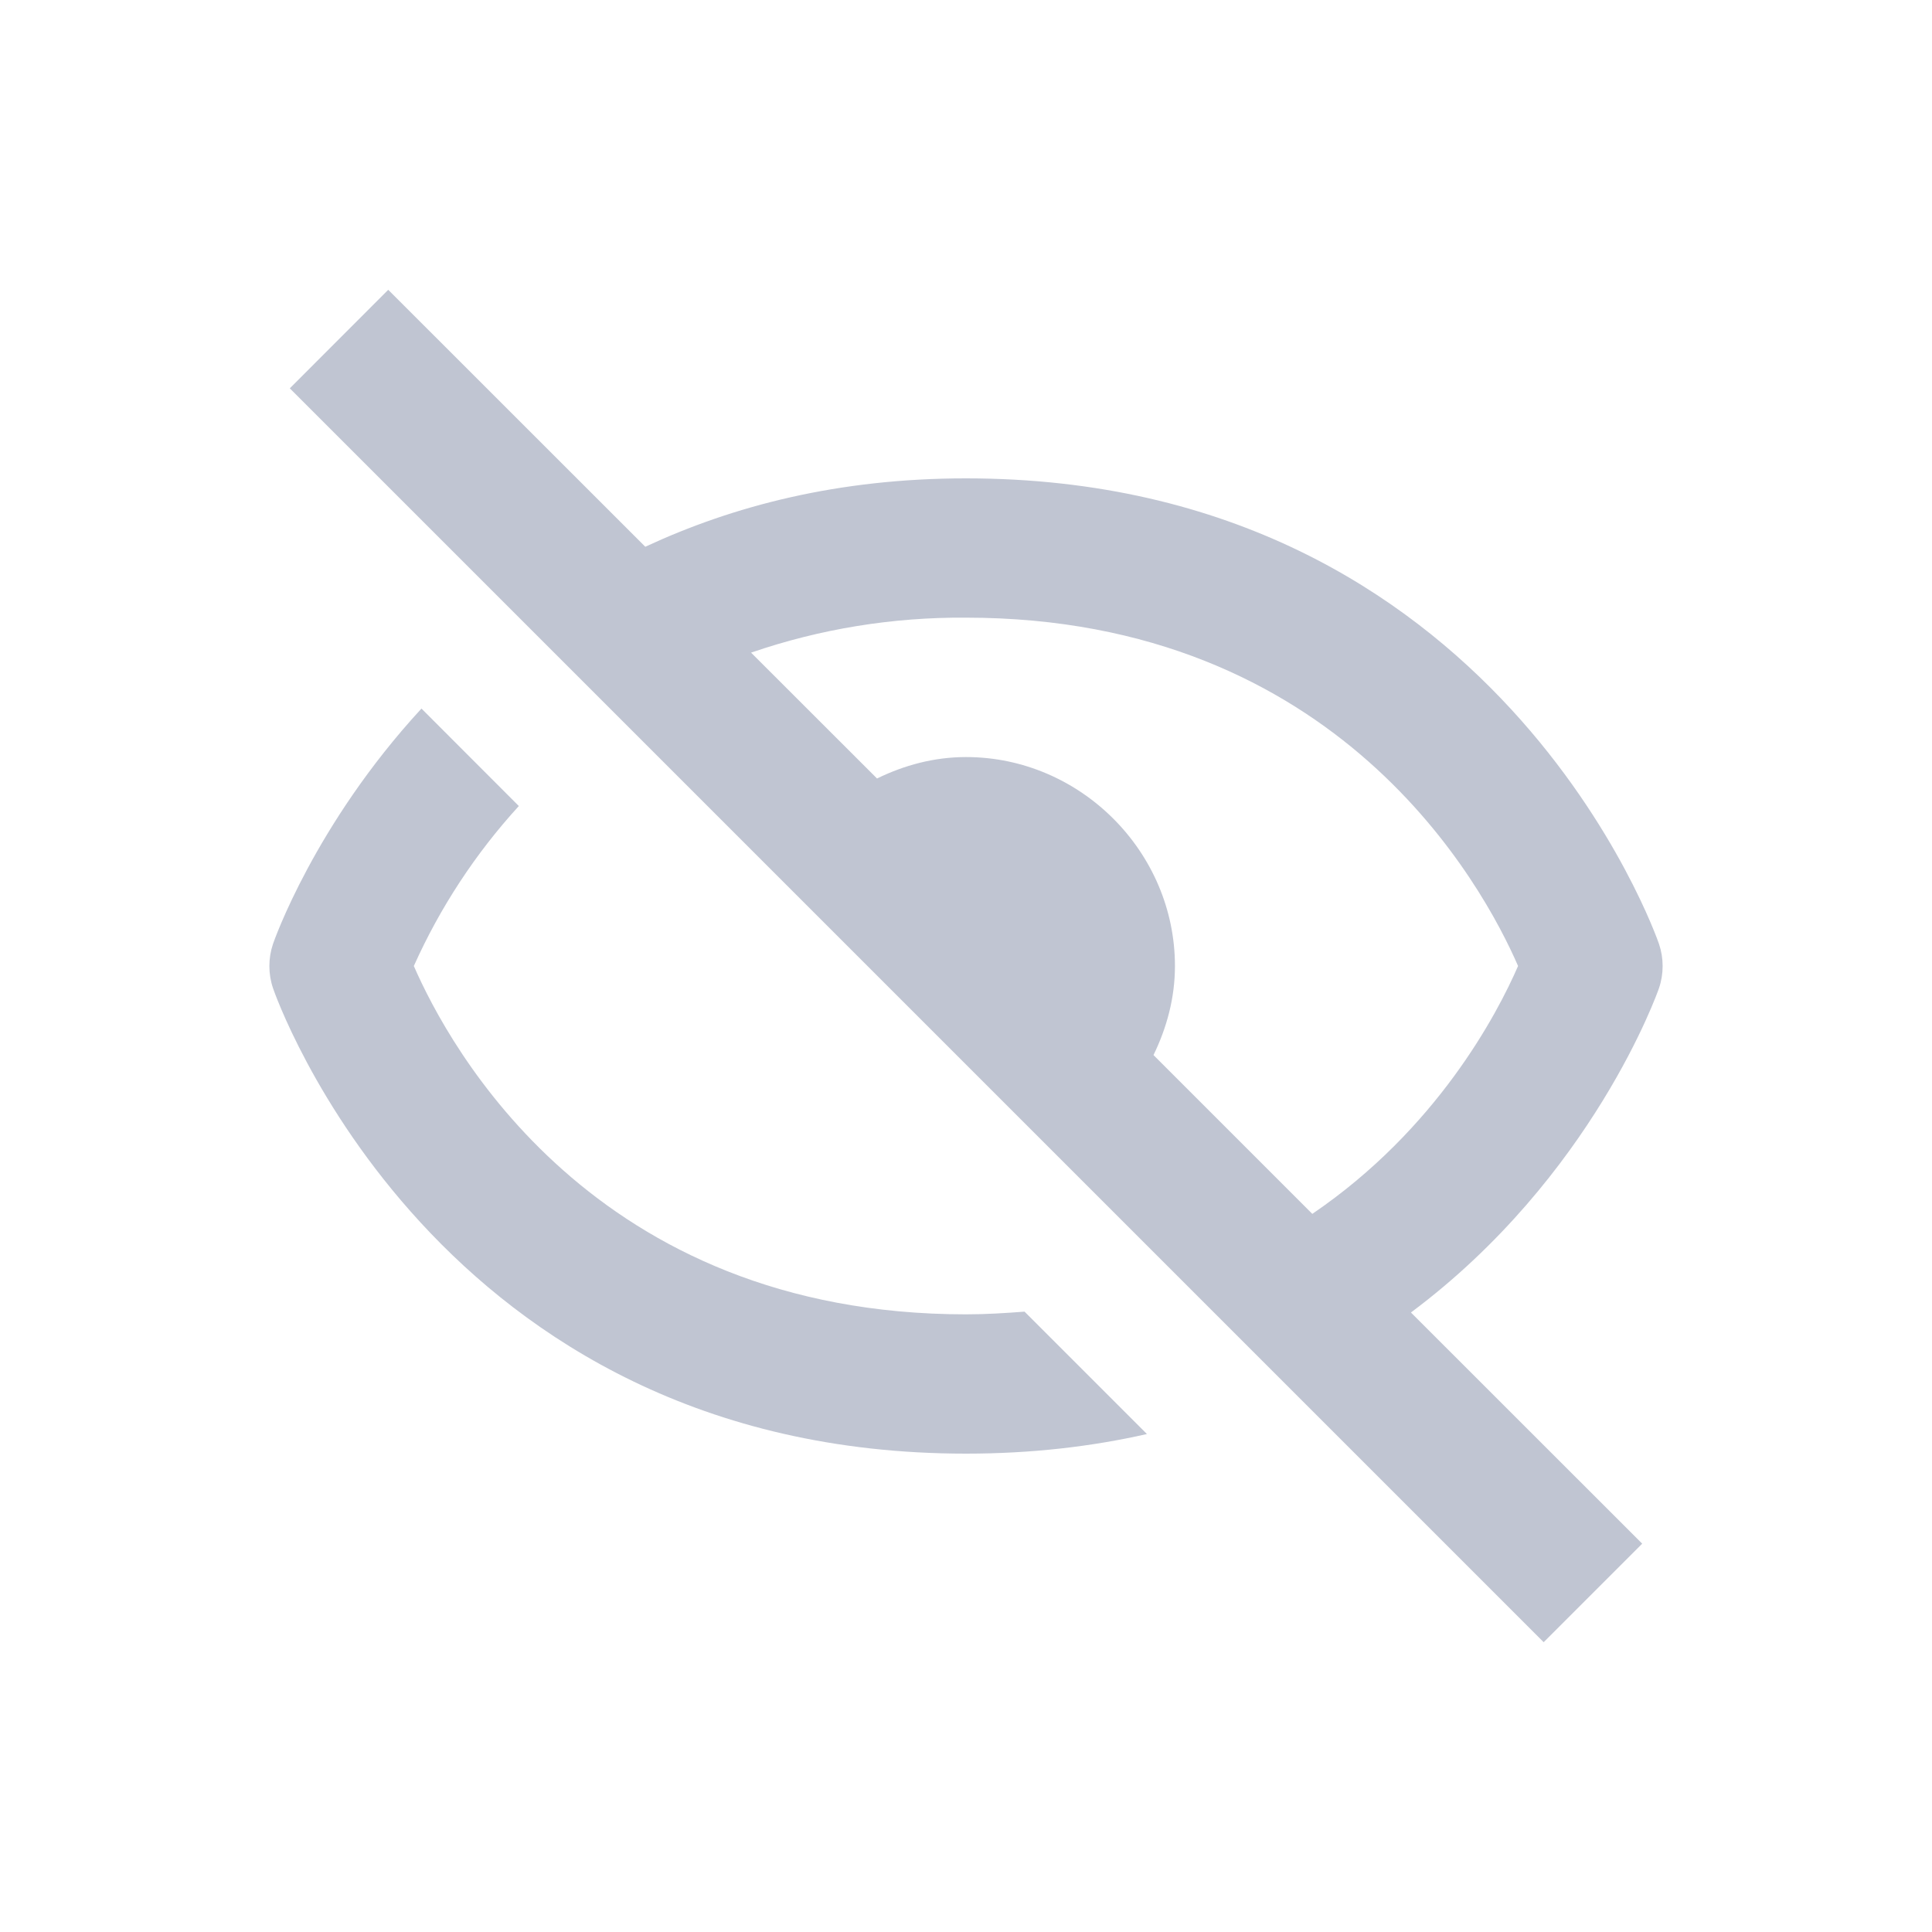 <svg width="20" height="20" viewBox="0 0 20 20" fill="none" xmlns="http://www.w3.org/2000/svg">
<path d="M10 15.048C10.682 15.048 11.305 14.974 11.873 14.845L10.606 13.578C10.409 13.593 10.21 13.606 10 13.606C6.141 13.606 4.646 10.832 4.284 10C4.556 9.393 4.923 8.834 5.371 8.344L4.363 7.335C3.254 8.538 2.834 9.748 2.826 9.772C2.776 9.92 2.776 10.081 2.826 10.229C2.841 10.276 4.495 15.048 10 15.048ZM10 4.952C8.675 4.952 7.587 5.238 6.68 5.66L4.019 3L3 4.02L15.98 17L17 15.98L14.606 13.587C16.491 12.18 17.164 10.259 17.174 10.229C17.224 10.081 17.224 9.92 17.174 9.772C17.158 9.724 15.504 4.952 10 4.952ZM13.585 12.566L11.941 10.922C12.078 10.64 12.163 10.331 12.163 10C12.163 8.817 11.183 7.837 10 7.837C9.669 7.837 9.359 7.922 9.079 8.059L7.775 6.756C8.491 6.51 9.243 6.388 10 6.394C13.858 6.394 15.353 9.168 15.715 10C15.498 10.499 14.874 11.689 13.585 12.566Z" fill="#C0C5D2"/>
</svg>
